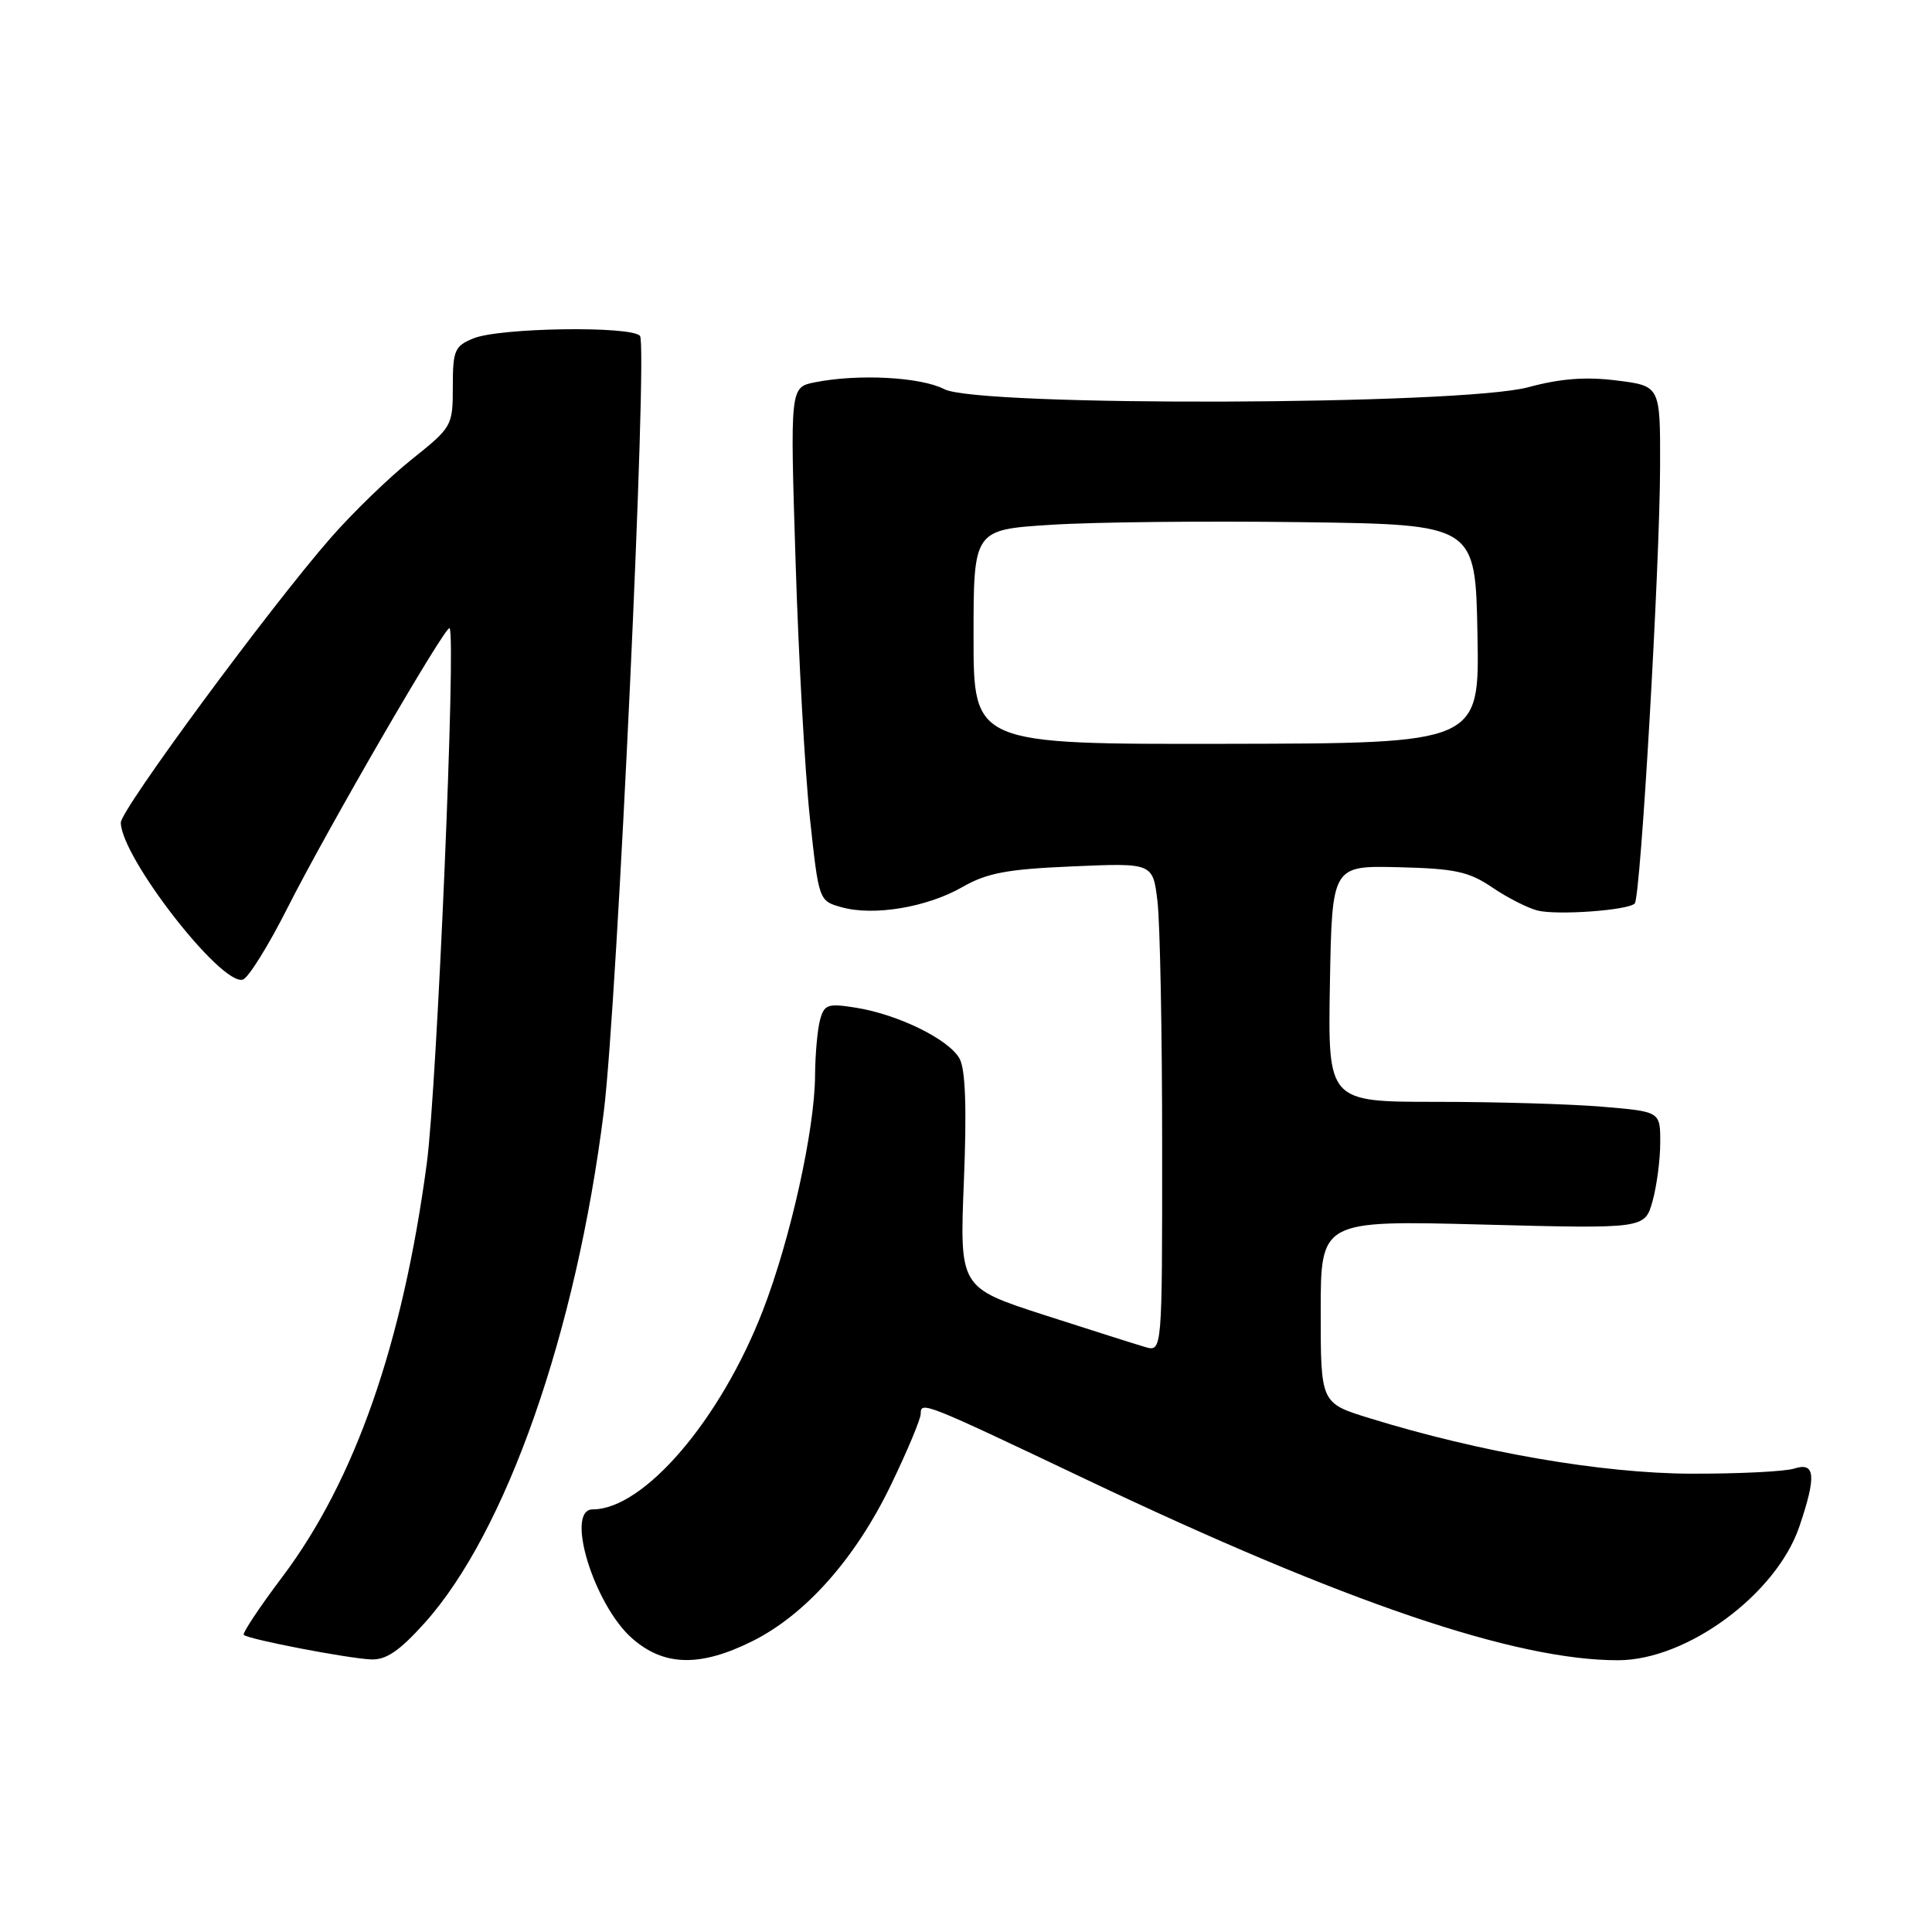 <?xml version="1.0" encoding="UTF-8" standalone="no"?>
<!DOCTYPE svg PUBLIC "-//W3C//DTD SVG 1.1//EN" "http://www.w3.org/Graphics/SVG/1.1/DTD/svg11.dtd" >
<svg xmlns="http://www.w3.org/2000/svg" xmlns:xlink="http://www.w3.org/1999/xlink" version="1.1" viewBox="0 0 256 256">
 <g >
 <path fill="currentColor"
d=" M 56.25 215.07 C 67.06 203.05 76.35 176.55 80.01 147.27 C 81.78 133.09 85.86 45.66 84.80 44.50 C 83.59 43.16 66.22 43.42 62.75 44.83 C 60.24 45.85 60.00 46.41 60.00 51.24 C 60.00 56.44 59.91 56.59 54.57 60.86 C 51.58 63.24 46.74 67.93 43.82 71.27 C 35.77 80.47 16.00 107.29 16.01 109.00 C 16.04 113.57 29.34 130.69 32.18 129.80 C 32.91 129.58 35.57 125.30 38.09 120.31 C 43.41 109.79 59.08 82.75 59.57 83.24 C 60.46 84.13 57.91 143.93 56.56 154.10 C 53.37 178.02 47.05 196.12 37.43 208.92 C 34.39 212.95 32.09 216.42 32.30 216.63 C 32.87 217.21 46.06 219.75 49.16 219.88 C 51.15 219.97 52.92 218.77 56.25 215.07 Z  M 99.70 217.46 C 106.74 213.95 113.33 206.53 118.03 196.81 C 120.21 192.30 122.00 188.03 122.00 187.33 C 122.00 185.64 122.42 185.81 144.00 196.07 C 178.25 212.35 200.83 220.02 214.43 219.99 C 223.55 219.97 235.37 211.24 238.42 202.29 C 240.70 195.57 240.54 193.69 237.75 194.59 C 236.51 194.99 230.32 195.29 224.00 195.27 C 212.19 195.22 196.10 192.44 181.45 187.91 C 175.00 185.92 175.00 185.92 175.00 173.81 C 175.00 161.70 175.00 161.70 196.48 162.26 C 217.95 162.82 217.95 162.82 218.97 159.16 C 219.53 157.15 219.99 153.65 219.99 151.40 C 220.00 147.29 220.00 147.29 212.35 146.65 C 208.14 146.29 198.23 146.00 190.32 146.00 C 175.95 146.00 175.95 146.00 176.22 130.35 C 176.50 114.70 176.50 114.70 185.30 114.91 C 192.79 115.09 194.64 115.49 197.73 117.59 C 199.72 118.94 202.42 120.32 203.73 120.65 C 206.34 121.30 215.70 120.63 216.61 119.72 C 217.39 118.95 219.94 75.00 219.97 61.82 C 220.00 51.14 220.00 51.14 214.25 50.42 C 210.13 49.90 206.80 50.15 202.50 51.31 C 193.68 53.70 129.65 53.91 125.13 51.57 C 122.00 49.95 113.71 49.51 107.97 50.66 C 104.69 51.31 104.69 51.31 105.42 74.41 C 105.81 87.11 106.67 102.42 107.32 108.43 C 108.50 119.35 108.50 119.37 111.50 120.21 C 115.75 121.41 122.82 120.23 127.50 117.55 C 130.78 115.67 133.41 115.17 142.13 114.80 C 152.76 114.34 152.76 114.34 153.37 119.42 C 153.71 122.21 153.99 136.79 153.99 151.82 C 154.00 179.13 154.00 179.13 151.75 178.49 C 150.51 178.13 144.47 176.21 138.32 174.23 C 127.15 170.61 127.15 170.61 127.72 156.51 C 128.11 146.92 127.93 141.73 127.16 140.30 C 125.80 137.75 119.01 134.41 113.38 133.52 C 109.66 132.93 109.21 133.09 108.65 135.18 C 108.31 136.46 108.02 139.75 108.00 142.50 C 107.96 149.69 104.74 164.20 101.09 173.63 C 95.49 188.12 85.32 200.00 78.54 200.00 C 74.83 200.00 78.69 212.65 83.77 217.10 C 87.98 220.80 92.78 220.91 99.70 217.46 Z  M 129.00 84.41 C 129.00 70.19 129.00 70.19 139.25 69.54 C 144.89 69.17 159.85 69.02 172.50 69.19 C 195.50 69.50 195.50 69.50 195.77 84.00 C 196.05 98.50 196.05 98.50 162.52 98.56 C 129.00 98.62 129.00 98.62 129.00 84.41 Z "/>
</g>
</svg>
